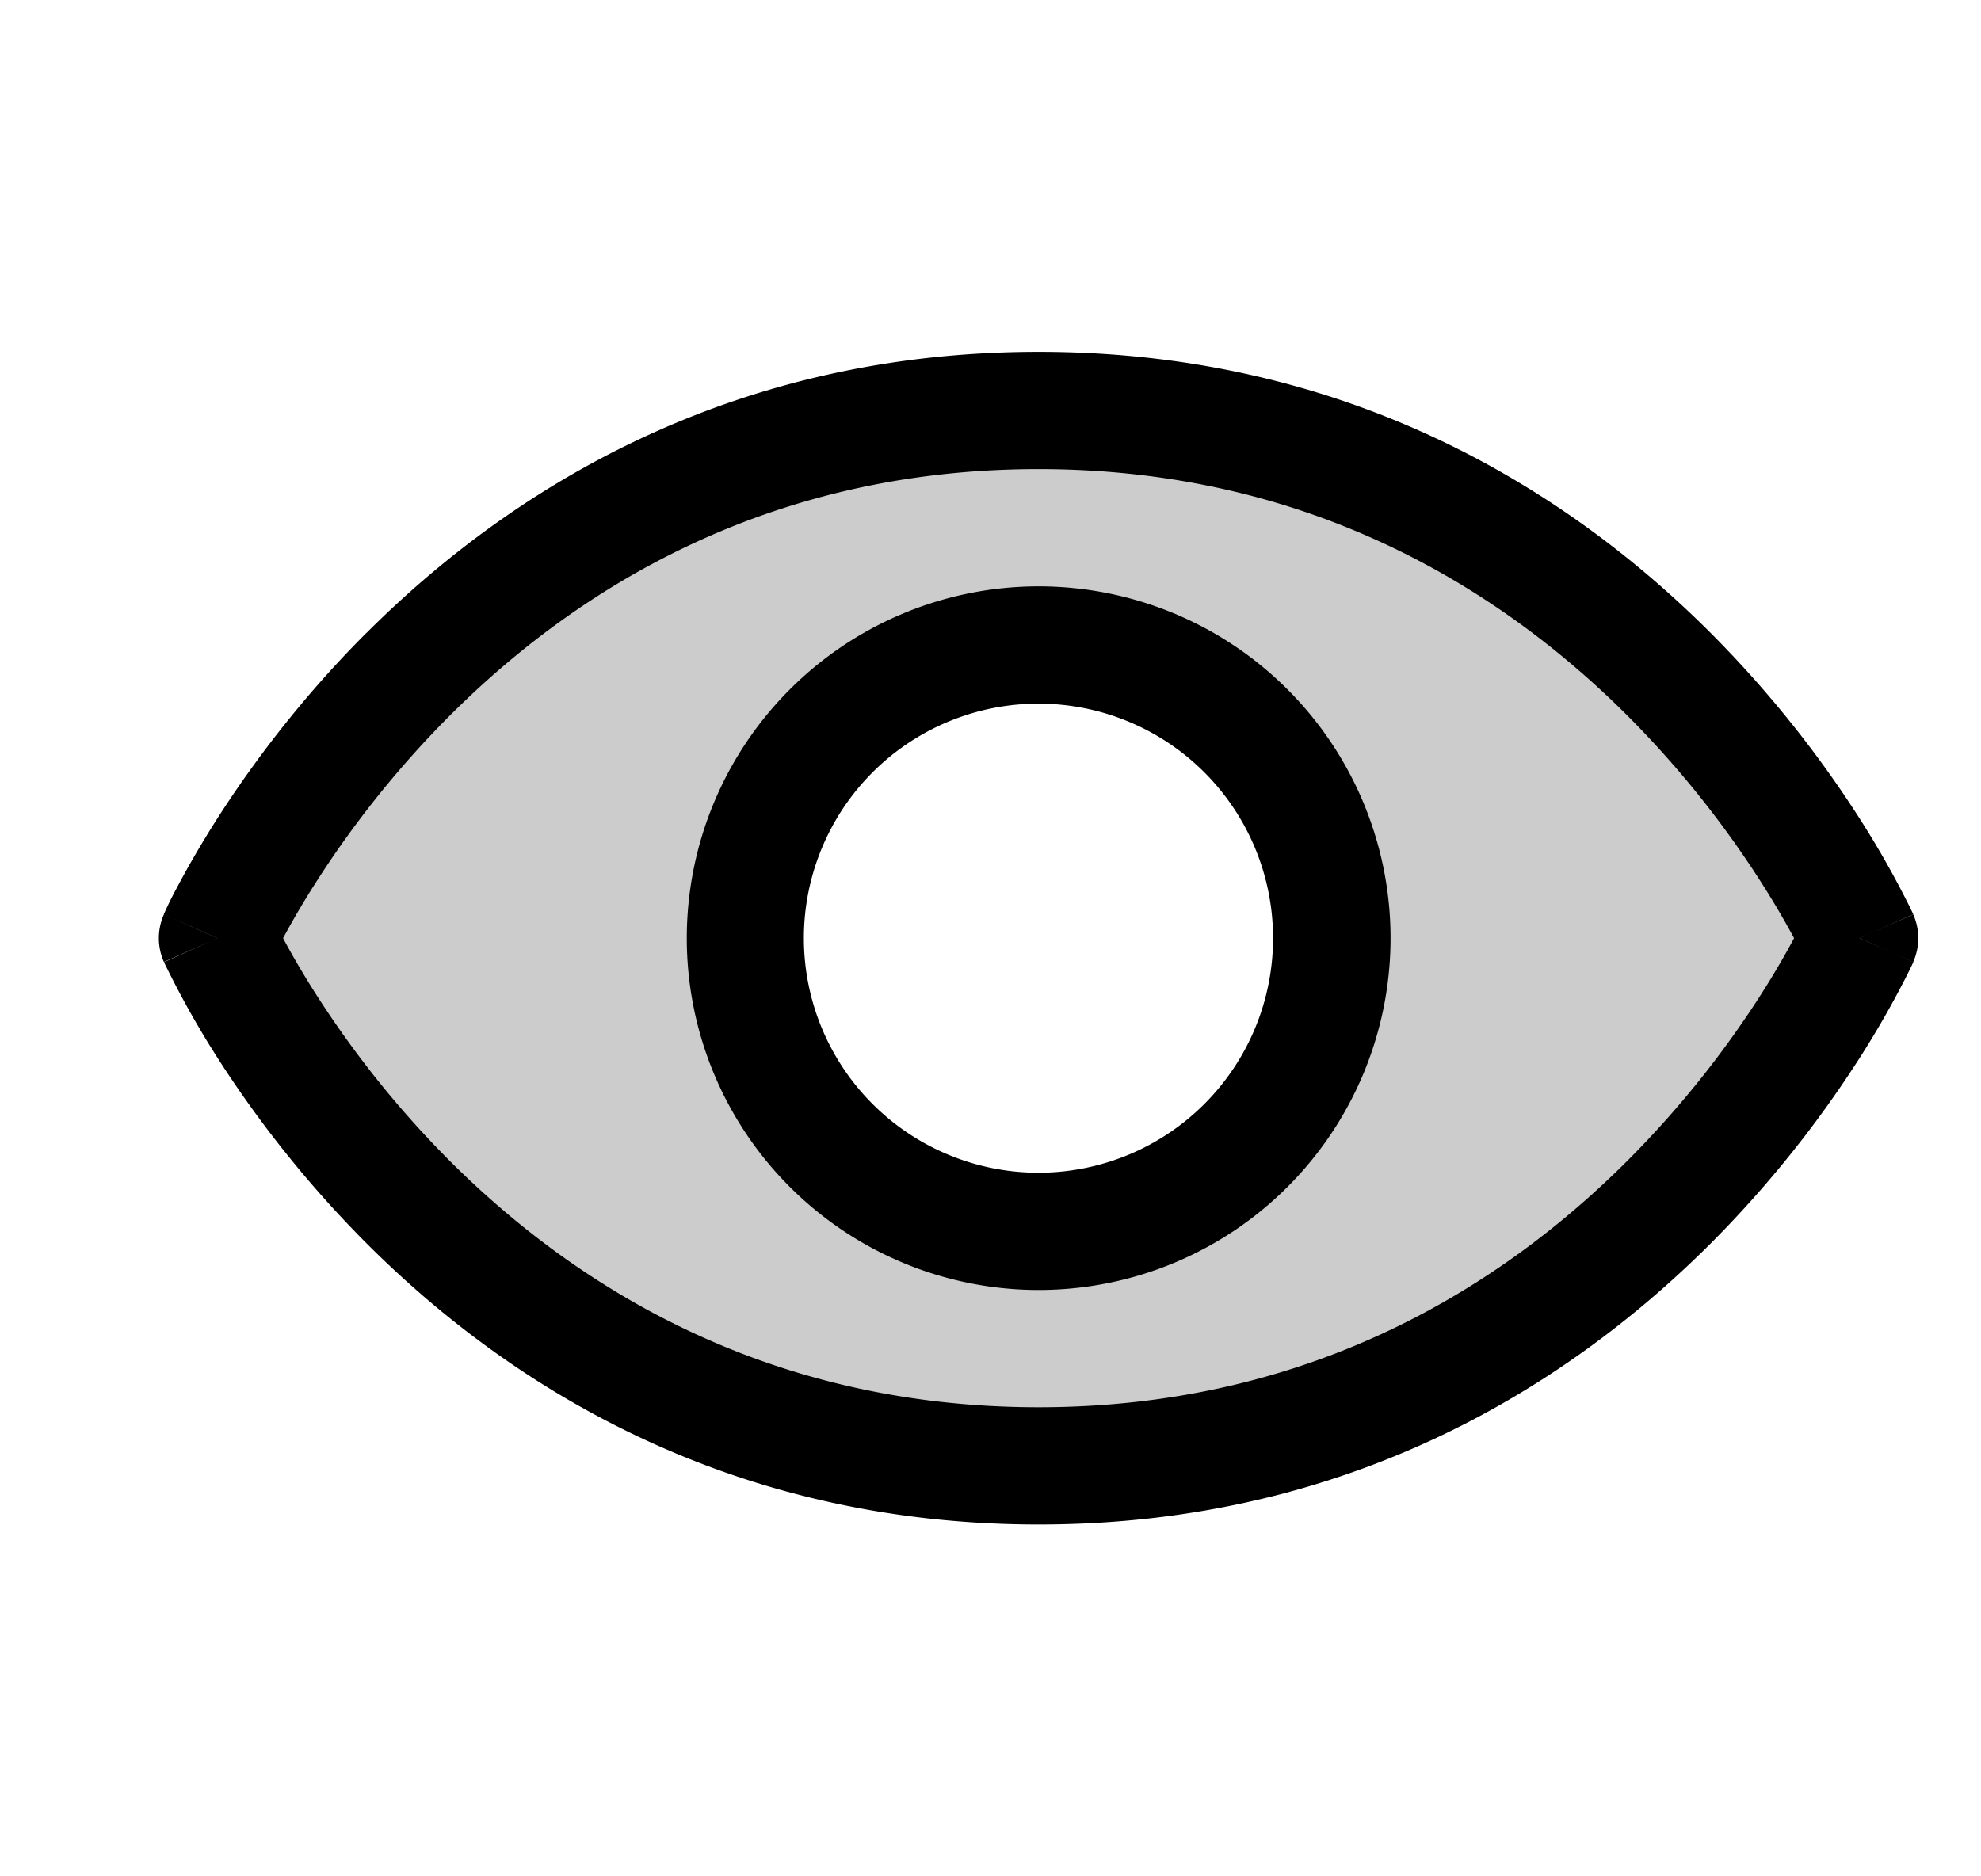 <svg width="19" height="18" fill="none" xmlns="http://www.w3.org/2000/svg"><path opacity=".2" d="M9.96 3.938C4.337 3.938 2.087 9 2.087 9s2.25 5.063 7.875 5.063S17.836 9 17.836 9s-2.25-5.063-7.875-5.063Zm0 7.874a2.812 2.812 0 1 1 0-5.624 2.812 2.812 0 0 1 0 5.625Z" fill="currentColor"/><path fill-rule="evenodd" clip-rule="evenodd" d="M3.516 6.071c1.341-1.34 3.445-2.696 6.445-2.696 3 0 5.104 1.355 6.445 2.696a10.642 10.642 0 0 1 1.466 1.838 8.993 8.993 0 0 1 .444.79l.024.05.007.015.002.005v.002L17.837 9l.514.229-.001.002-.002.005-.007.015-.024.05a8.989 8.989 0 0 1-.444.79 10.64 10.64 0 0 1-1.466 1.838c-1.341 1.34-3.445 2.696-6.445 2.696-3 0-5.104-1.355-6.445-2.696a10.641 10.641 0 0 1-1.467-1.838 8.973 8.973 0 0 1-.467-.84l-.007-.015-.002-.005V9.23L2.085 9a52.847 52.847 0 0 1-.514-.229l.001-.002.002-.005.007-.015a3.517 3.517 0 0 1 .113-.228c.079-.15.196-.36.354-.612.316-.501.798-1.17 1.467-1.838ZM2.086 9l-.514-.228a.562.562 0 0 0 0 .456L2.086 9Zm.629 0c.066.124.161.292.286.491a9.517 9.517 0 0 0 1.31 1.643c1.191 1.19 3.025 2.366 5.65 2.366 2.625 0 4.459-1.176 5.65-2.367a9.52 9.52 0 0 0 1.31-1.642A8.02 8.02 0 0 0 17.207 9a8.02 8.02 0 0 0-.287-.491 9.52 9.52 0 0 0-1.31-1.643C14.42 5.677 12.586 4.5 9.96 4.5c-2.624 0-4.458 1.176-5.648 2.367a9.517 9.517 0 0 0-1.31 1.642c-.126.199-.22.367-.287.491Zm15.12 0 .515.228a.563.563 0 0 0 0-.456L17.836 9Z" fill="currentColor"/><path fill-rule="evenodd" clip-rule="evenodd" d="M9.96 6.75a2.25 2.25 0 1 0 0 4.5 2.25 2.25 0 0 0 0-4.5ZM6.587 9a3.375 3.375 0 1 1 6.75 0 3.375 3.375 0 0 1-6.75 0Z" fill="currentColor"/></svg>